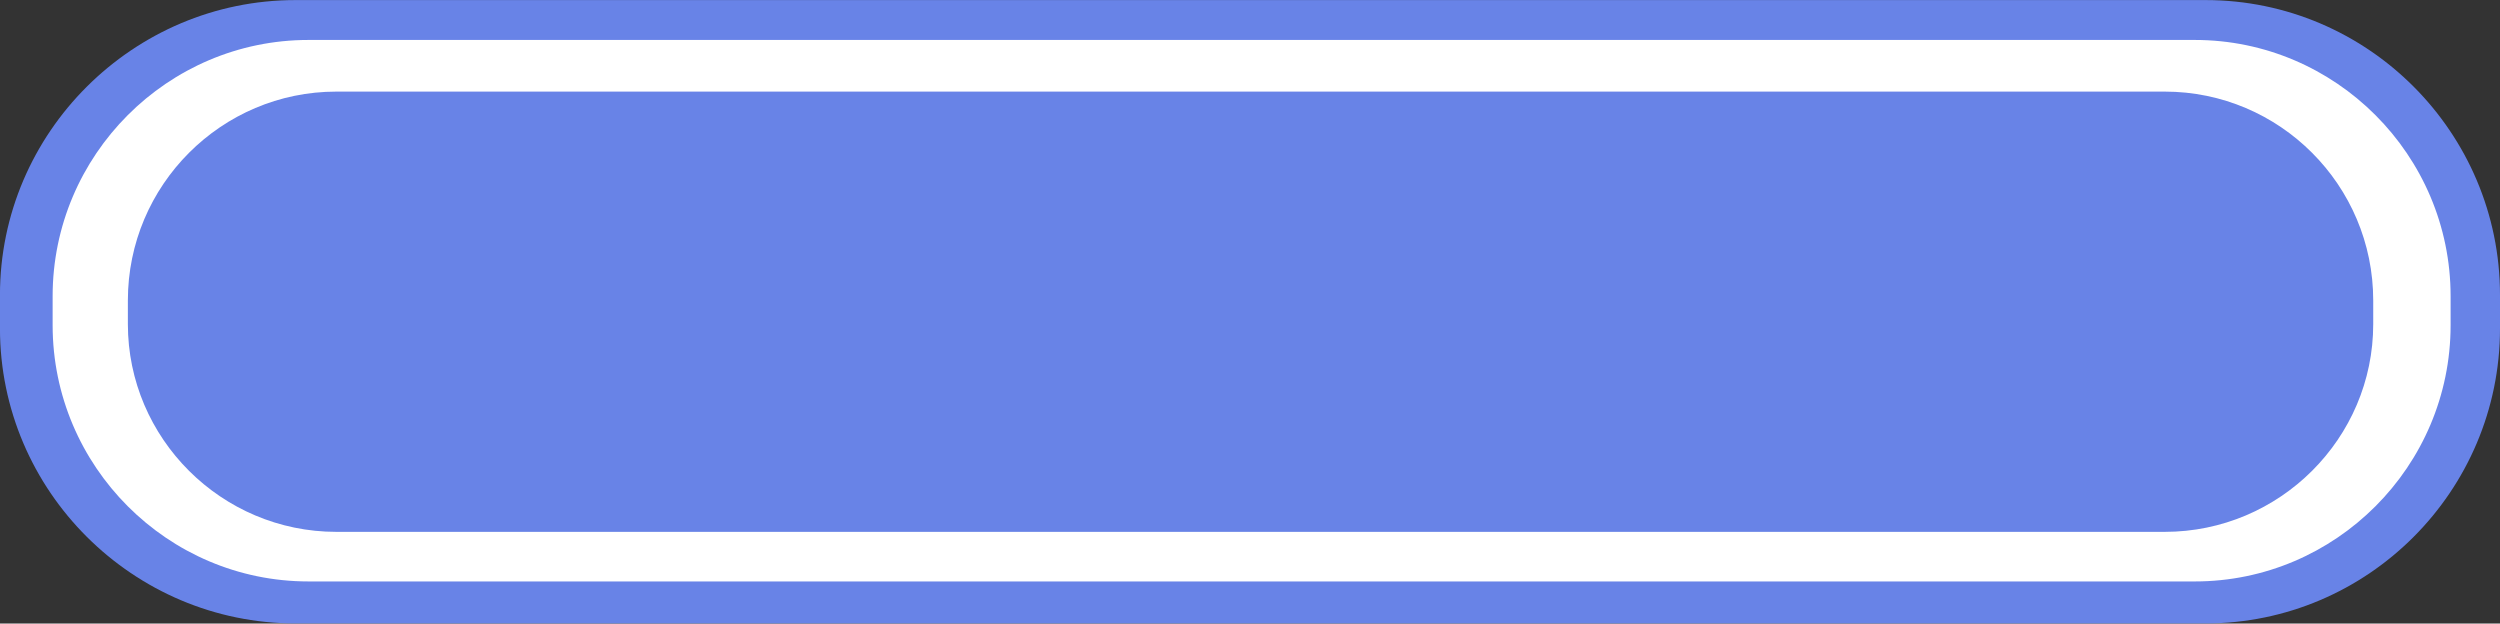 <?xml version="1.0" encoding="utf-8"?>
<!-- Generator: Adobe Illustrator 16.0.4, SVG Export Plug-In . SVG Version: 6.00 Build 0)  -->
<!DOCTYPE svg PUBLIC "-//W3C//DTD SVG 1.1//EN" "http://www.w3.org/Graphics/SVG/1.1/DTD/svg11.dtd">
<svg version="1.1" id="Слой_1" xmlns="http://www.w3.org/2000/svg" xmlns:xlink="http://www.w3.org/1999/xlink" x="0px" y="0px"
	 width="66.455px" height="16.574px" viewBox="0 0 66.455 16.574" enable-background="new 0 0 66.455 16.574" xml:space="preserve">
<rect x="0" y="0" width="66.455" height="16.574" fill="#333333" stroke="none"/>
<path fill-rule="evenodd" clip-rule="evenodd" fill="#6883E7" d="M7.856,0.002h50.771c4.314,0,7.828,3.521,7.828,7.841V8.73
	c0,4.322-3.514,7.842-7.828,7.842H7.856c-4.314,0-7.857-3.52-7.857-7.842V7.843C-0.001,3.522,3.542,0.002,7.856,0.002L7.856,0.002z"
	/>
<path fill-rule="evenodd" clip-rule="evenodd" fill="#FFFFFF" d="M8.199,1.062h50.143c3.743,0,6.8,3.062,6.8,6.811v0.772
	c0,3.75-3.057,6.811-6.8,6.811H8.199c-3.743,0-6.8-3.061-6.8-6.811V7.872C1.399,4.123,4.456,1.062,8.199,1.062L8.199,1.062z"/>
<path fill-rule="evenodd" clip-rule="evenodd" fill="#6883E7" d="M8.942,2.435h48.6c3.058,0,5.543,2.489,5.543,5.552v0.63
	c0,3.033-2.485,5.521-5.543,5.521h-48.6c-3.058,0-5.543-2.488-5.543-5.521v-0.63C3.399,4.924,5.885,2.435,8.942,2.435L8.942,2.435z"
	/>
</svg>
